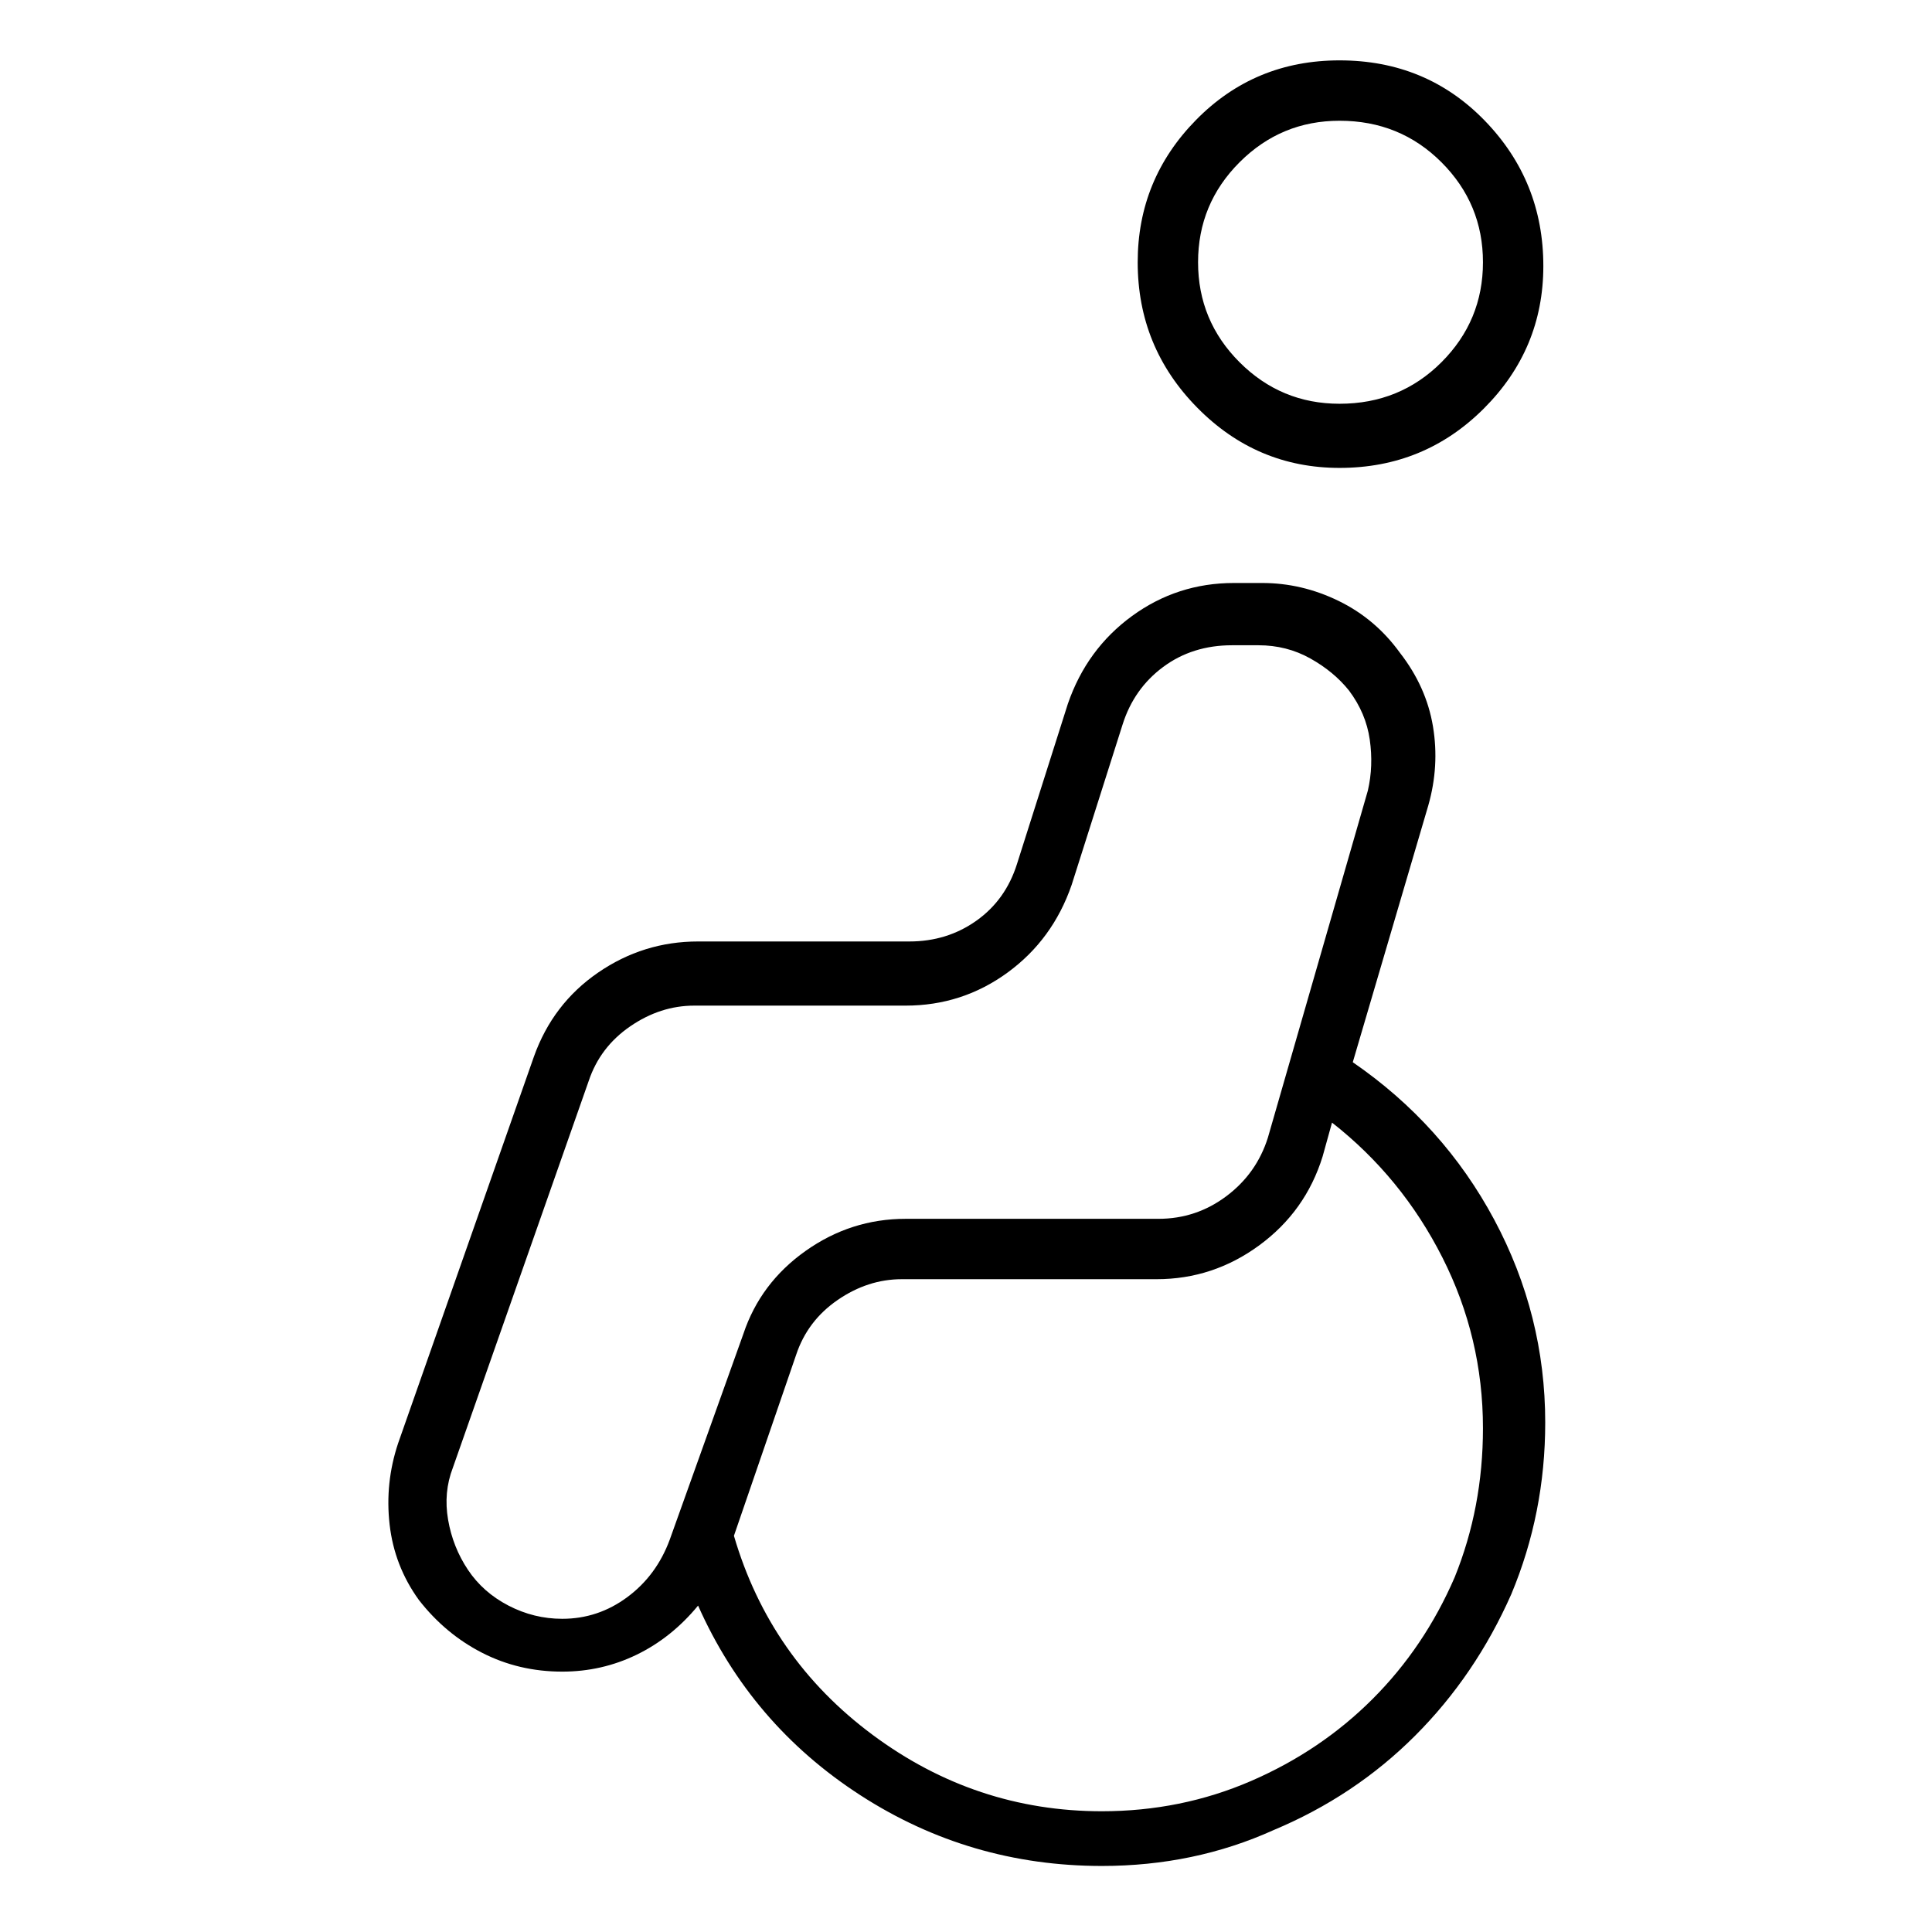 <svg viewBox="0 0 1024 1024" xmlns="http://www.w3.org/2000/svg">
  <path transform="scale(1, -1) translate(0, -960)" fill="currentColor" d="M710 712q45 0 76.5 31.5t31.5 75.5q0 45 -31 77t-77 32q-45 0 -76 -31.5t-31 -75.5q0 -45 31.5 -77t75.5 -32zM710 896q32 0 54 -22t22 -53t-22 -53t-54 -22q-31 0 -53 22t-22 53t22 53t53 22zM717 397l40 136q6 21 2.5 42t-17.5 39q-13 18 -32.5 27.5t-40.5 9.5h-15 q-30 0 -54 -17.5t-34 -46.5l-27 -85q-6 -19 -21.5 -30t-35.5 -11h-112q-29 0 -53 -16.5t-34 -44.5l-72 -205q-7 -21 -4.5 -43t15.5 -40q14 -18 33.5 -28t42.5 -10q21 0 39.5 9t32.5 26q28 -63 86 -100.5t128 -37.5q49 0 91 19q43 18 75 50t51 75q18 43 18 91q0 57 -27 107.5 t-75 83.5v0zM298 102q-15 0 -28.5 7t-21.5 19t-10.5 26.5t2.5 27.5l72 205q6 18 22 29t34 11h112q30 0 54 17.5t34 46.5l27 85q6 19 21.5 30.5t36.5 11.5h14q15 0 27.5 -7t20.5 -17q9 -12 11 -26t-1 -27l-53 -184q-6 -19 -22 -31t-36 -12h-134q-29 0 -53 -17t-33 -44 l-39 -109q-7 -19 -22.5 -30.5t-34.5 -11.5v0zM584 0q-67 0 -121.5 40.5t-73.5 105.5l33 96q6 18 22 29t34 11h135q30 0 54.5 18t33.5 47l5 18q37 -29 58.5 -71.5t21.5 -90.5q0 -42 -15 -79q-16 -37 -43.5 -64.5t-64.5 -43.5t-79 -16z" />
</svg>